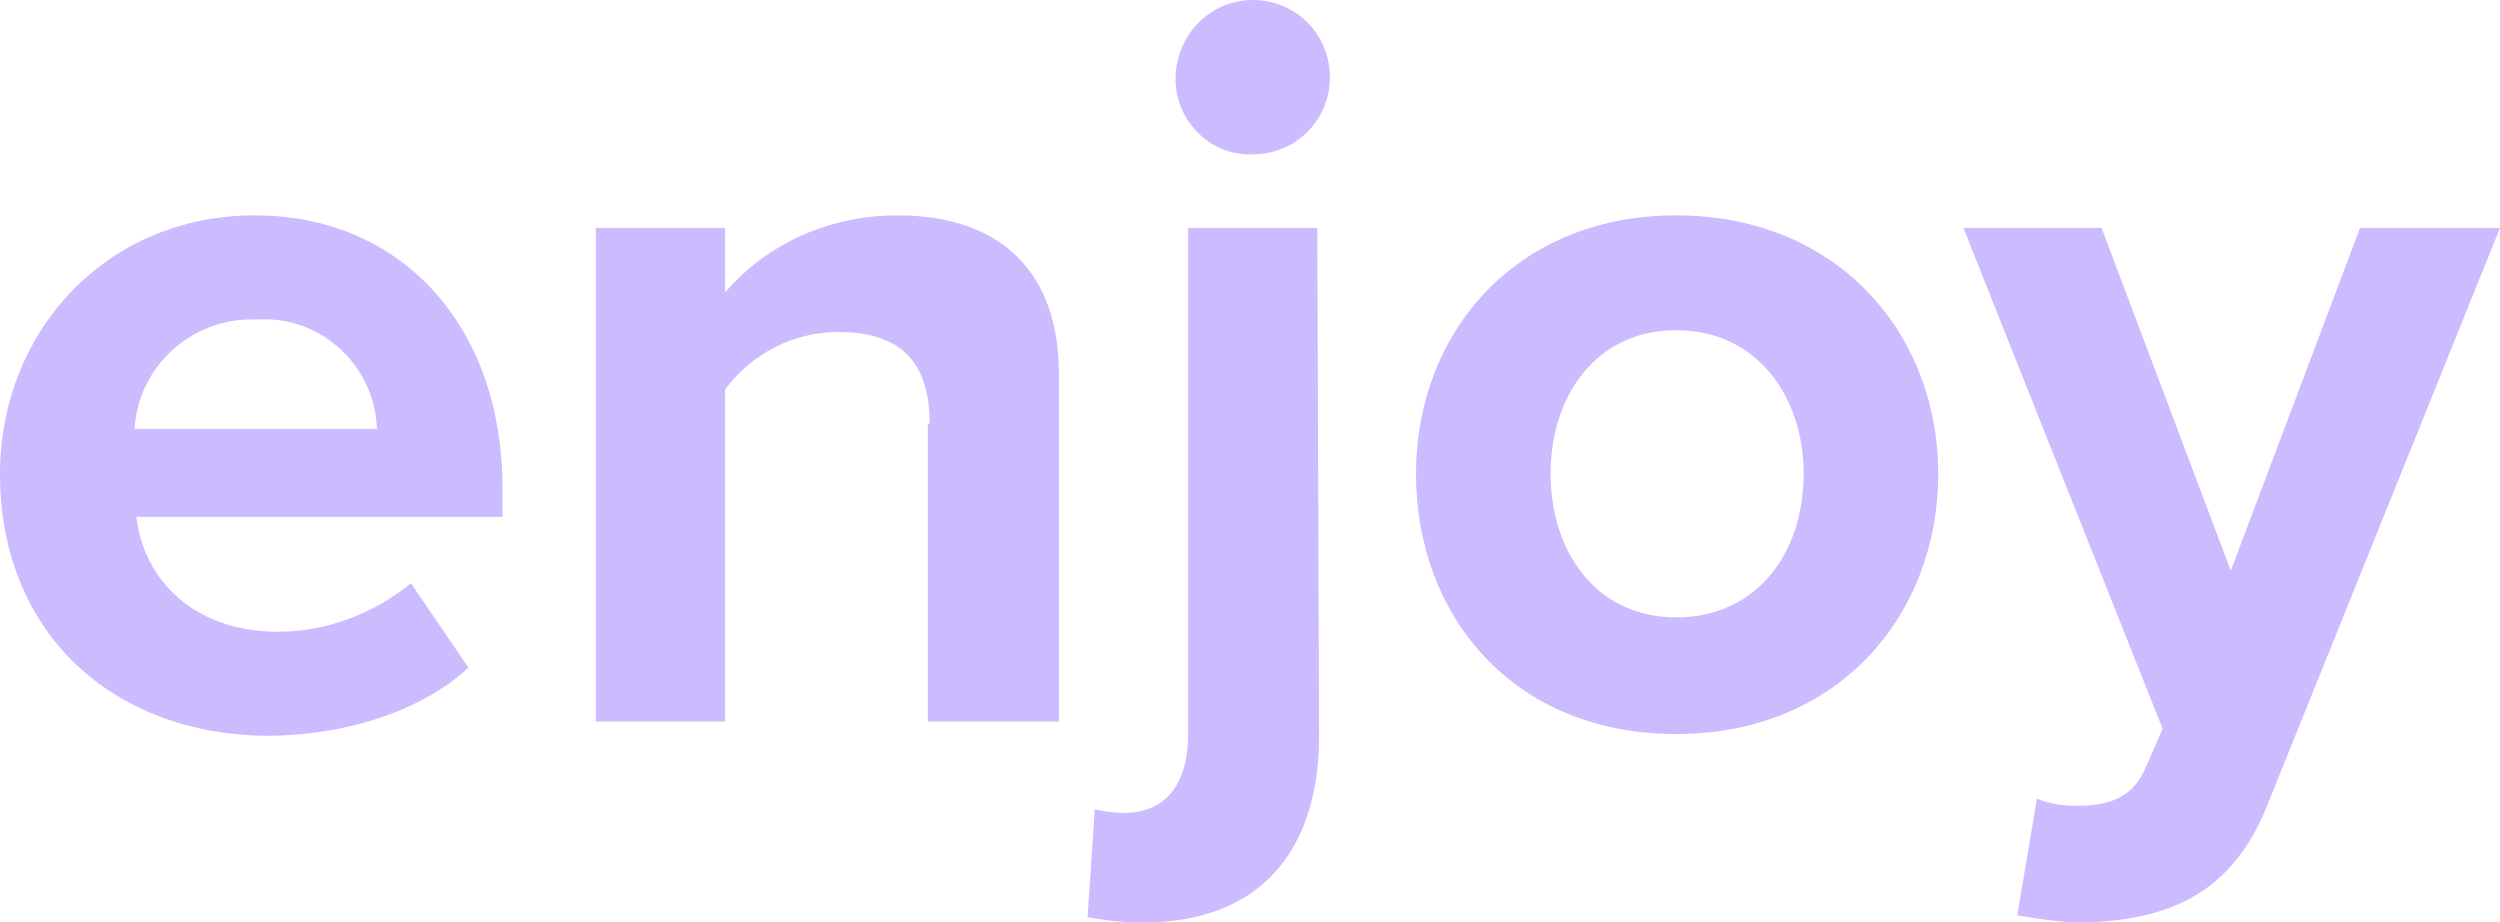 <?xml version="1.0" encoding="utf-8"?>
<!-- Generator: Adobe Illustrator 25.4.1, SVG Export Plug-In . SVG Version: 6.00 Build 0)  -->
<svg version="1.1" id="Layer_1" xmlns="http://www.w3.org/2000/svg" xmlns:xlink="http://www.w3.org/1999/xlink" x="0px" y="0px"
	 viewBox="0 0 139.3 51.4" style="enable-background:new 0 0 139.3 51.4;" xml:space="preserve">
<style type="text/css">
	.st0{fill:#CDBBFF;}
</style>
<g id="Layer_2_00000139981580122468563180000009525490982747125122_">
	<g id="Layer_1-2">
		<path class="st0" d="M14.2,12C22.4,12,28,18.2,28,27.2v1.6H7.6c0.4,3.5,3.2,6.4,7.9,6.4c2.7,0,5.3-1,7.4-2.7l3.2,4.7
			c-2.7,2.5-7,3.8-11.3,3.8C6.3,40.9,0,35.3,0,26.4C0,18.5,5.9,12,14.2,12z M7.5,23.9H21c-0.1-3.5-3.1-6.3-6.6-6.1
			c-0.1,0-0.1,0-0.2,0C10.7,17.7,7.7,20.4,7.5,23.9z"/>
		<path class="st0" d="M51.8,23.6c0-3.8-2-5.1-5.1-5.1c-2.5,0-4.8,1.2-6.3,3.2v18.5h-7.2V12.7h7.2v3.6c2.4-2.8,5.9-4.3,9.6-4.3
			c6,0,9,3.4,9,8.8v19.4h-7.3V23.6z"/>
		<path class="st0" d="M73.5,41c0,6.3-3.2,10.4-9.8,10.4c-1.1,0-2.1-0.1-3.1-0.3l0.4-6c0.5,0.1,1.1,0.2,1.6,0.2
			c2.1,0,3.6-1.3,3.6-4.4V12.7h7.2L73.5,41z M65.5,4.4C65.5,2,67.4,0,69.8,0c2.4,0,4.3,1.9,4.3,4.3s-1.9,4.3-4.3,4.3
			C67.4,8.7,65.5,6.7,65.5,4.4L65.5,4.4z"/>
		<path class="st0" d="M78.9,26.4c0-7.8,5.5-14.4,14.5-14.4S108,18.6,108,26.4s-5.5,14.5-14.6,14.5S78.9,34.3,78.9,26.4z
			 M100.5,26.4c0-4.3-2.6-8-7.1-8s-7,3.7-7,8s2.5,8,7,8S100.5,30.8,100.5,26.4z"/>
		<path class="st0" d="M115.7,44.9c1.9,0,3.1-0.5,3.8-2l1-2.3l-11.1-27.9h7.7l7.2,19.1l7.2-19.1h7.8l-12.9,32
			c-2,5.2-5.7,6.6-10.4,6.7c-1.2,0-2.4-0.2-3.6-0.4l1.1-6.5C114.2,44.8,115,44.9,115.7,44.9z"/>
	</g>
</g>
</svg>
